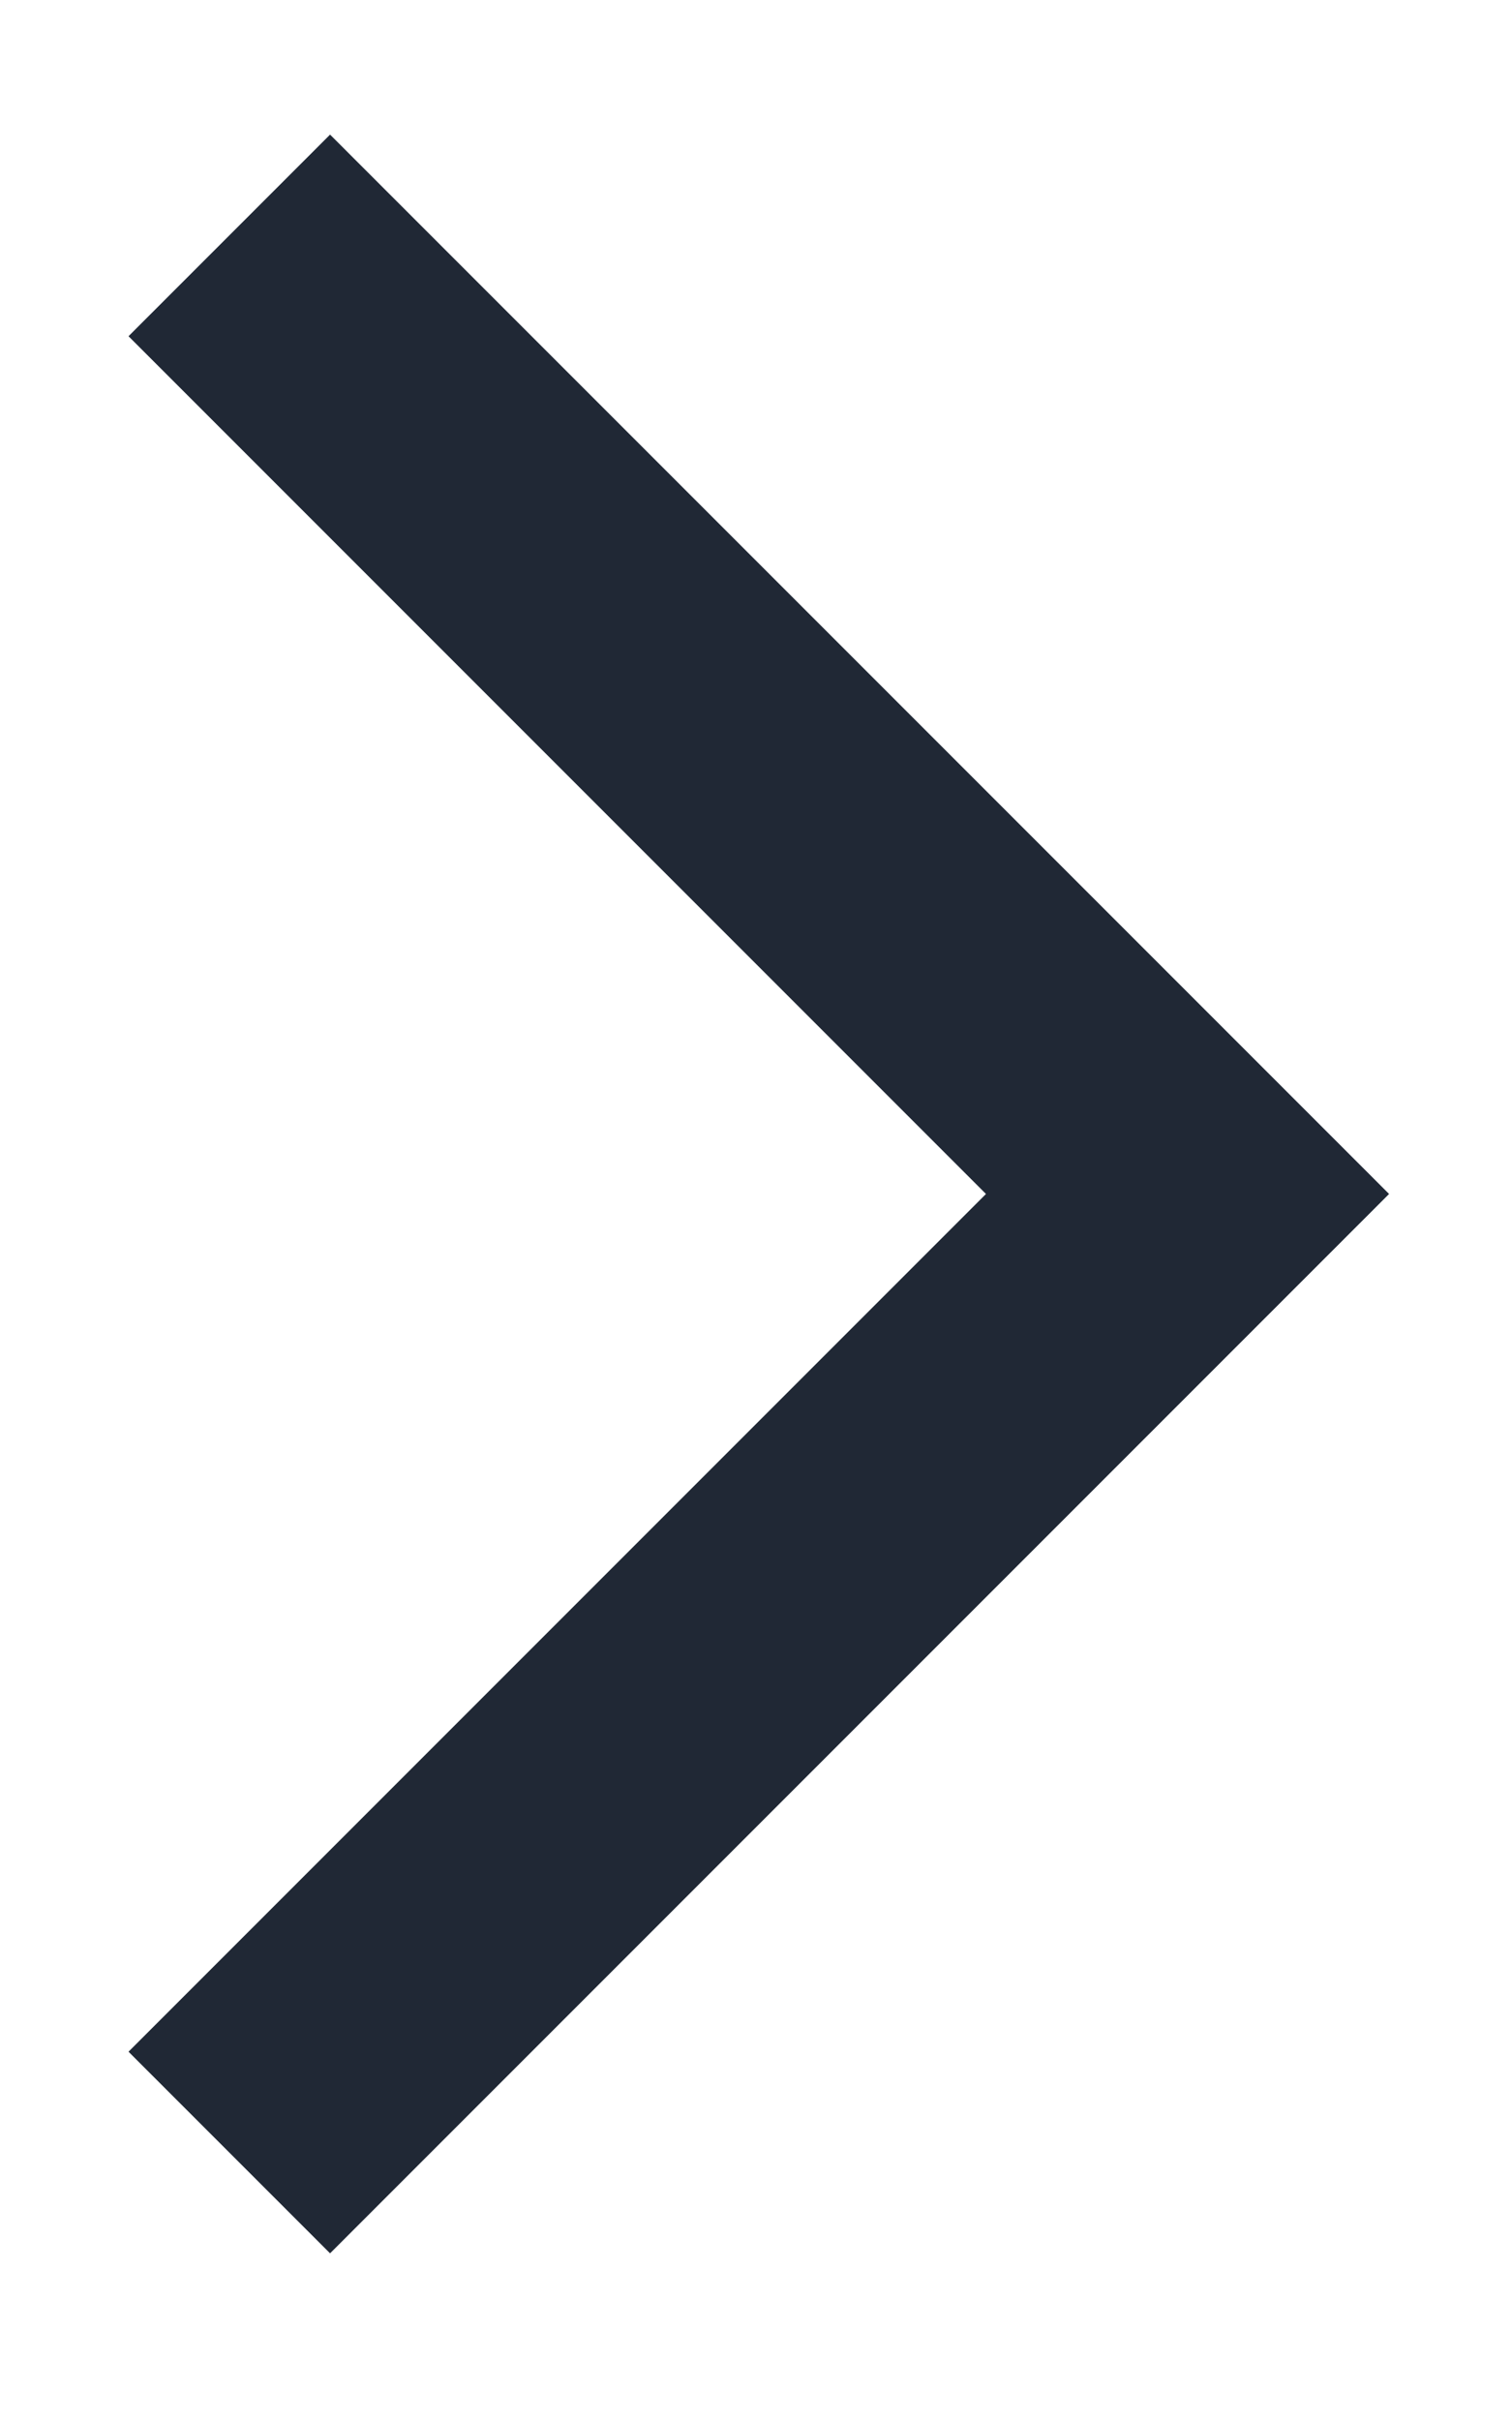 <svg fill="none" height="16" viewBox="0 0 10 16" width="10" xmlns="http://www.w3.org/2000/svg"><path clip-rule="evenodd" d="m.85 13.565 1.333 1.333 7.004-7.004-7.004-7.004-1.333 1.333 5.671 5.671z" fill="#202835" fill-rule="evenodd"/></svg>